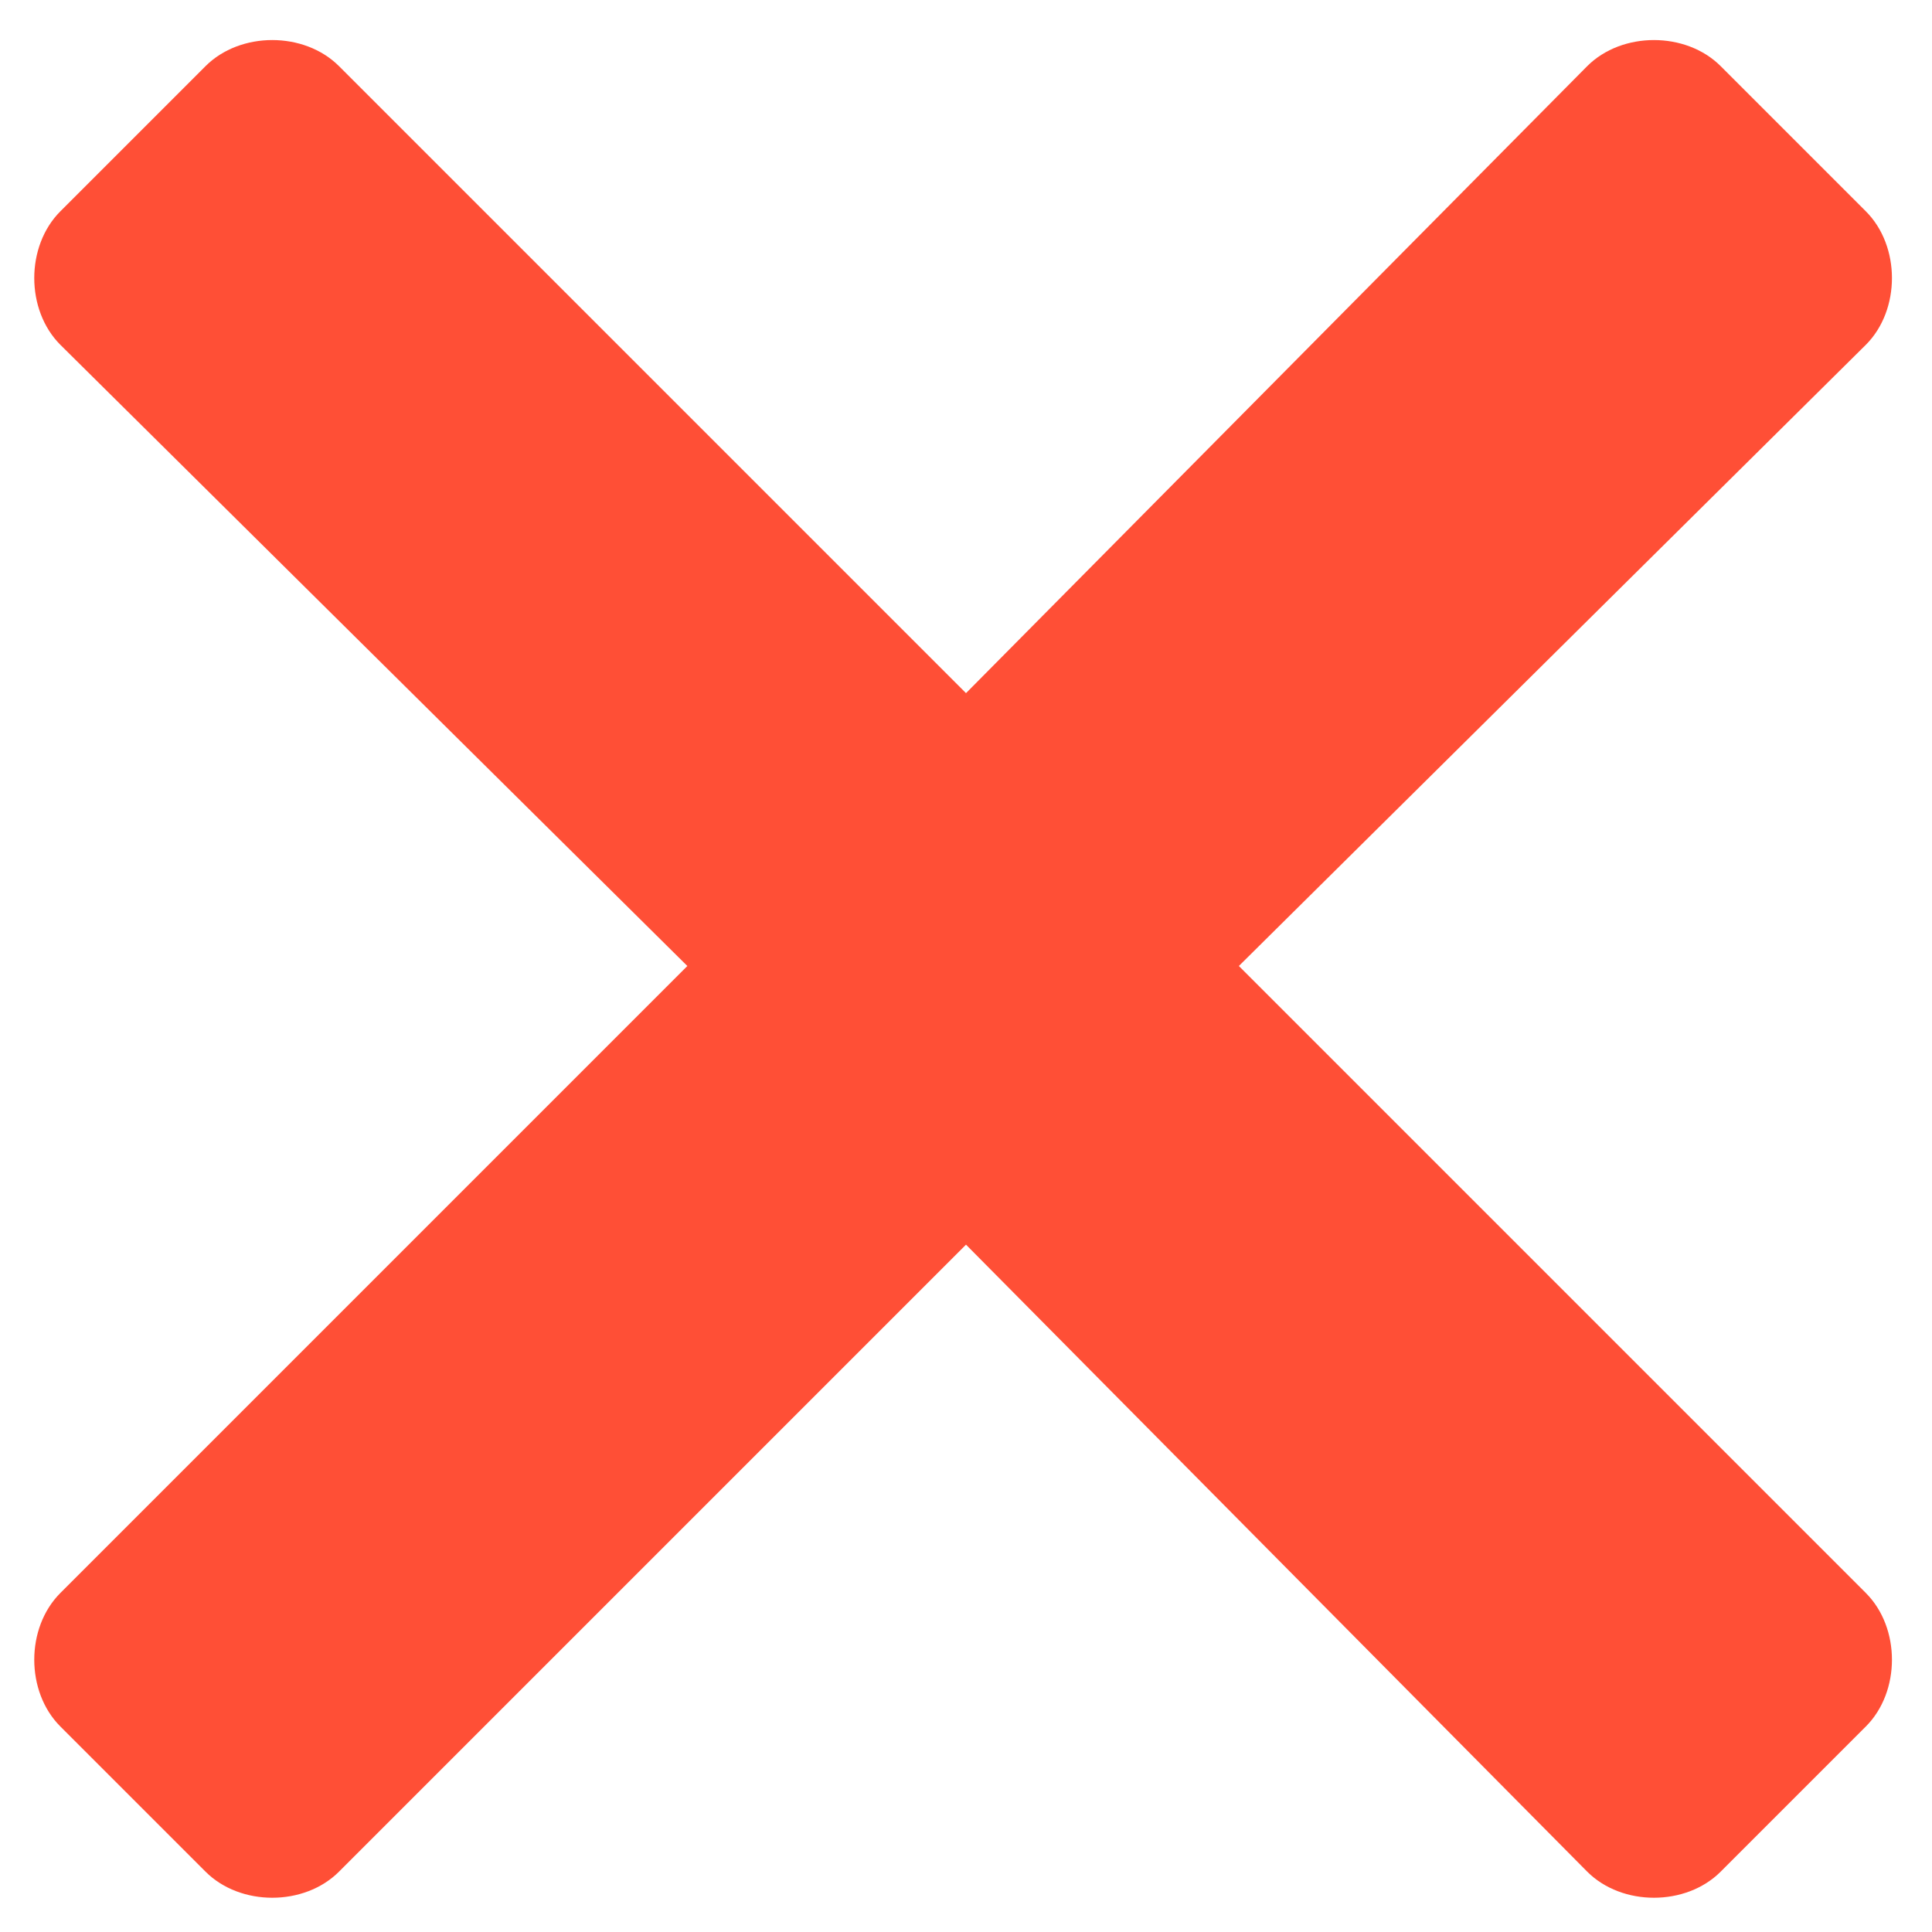 <svg width="13" height="13" viewBox="0 0 13 13" fill="none" xmlns="http://www.w3.org/2000/svg">
<path d="M8.336 6.5L12.555 2.32C12.789 2.086 12.789 1.656 12.555 1.422L11.578 0.445C11.344 0.211 10.914 0.211 10.68 0.445L6.5 4.664L2.281 0.445C2.047 0.211 1.617 0.211 1.383 0.445L0.406 1.422C0.172 1.656 0.172 2.086 0.406 2.32L4.625 6.5L0.406 10.719C0.172 10.953 0.172 11.383 0.406 11.617L1.383 12.594C1.617 12.828 2.047 12.828 2.281 12.594L6.5 8.375L10.68 12.594C10.914 12.828 11.344 12.828 11.578 12.594L12.555 11.617C12.789 11.383 12.789 10.953 12.555 10.719L8.336 6.5Z" fill="#FF4F36"/>
</svg>
